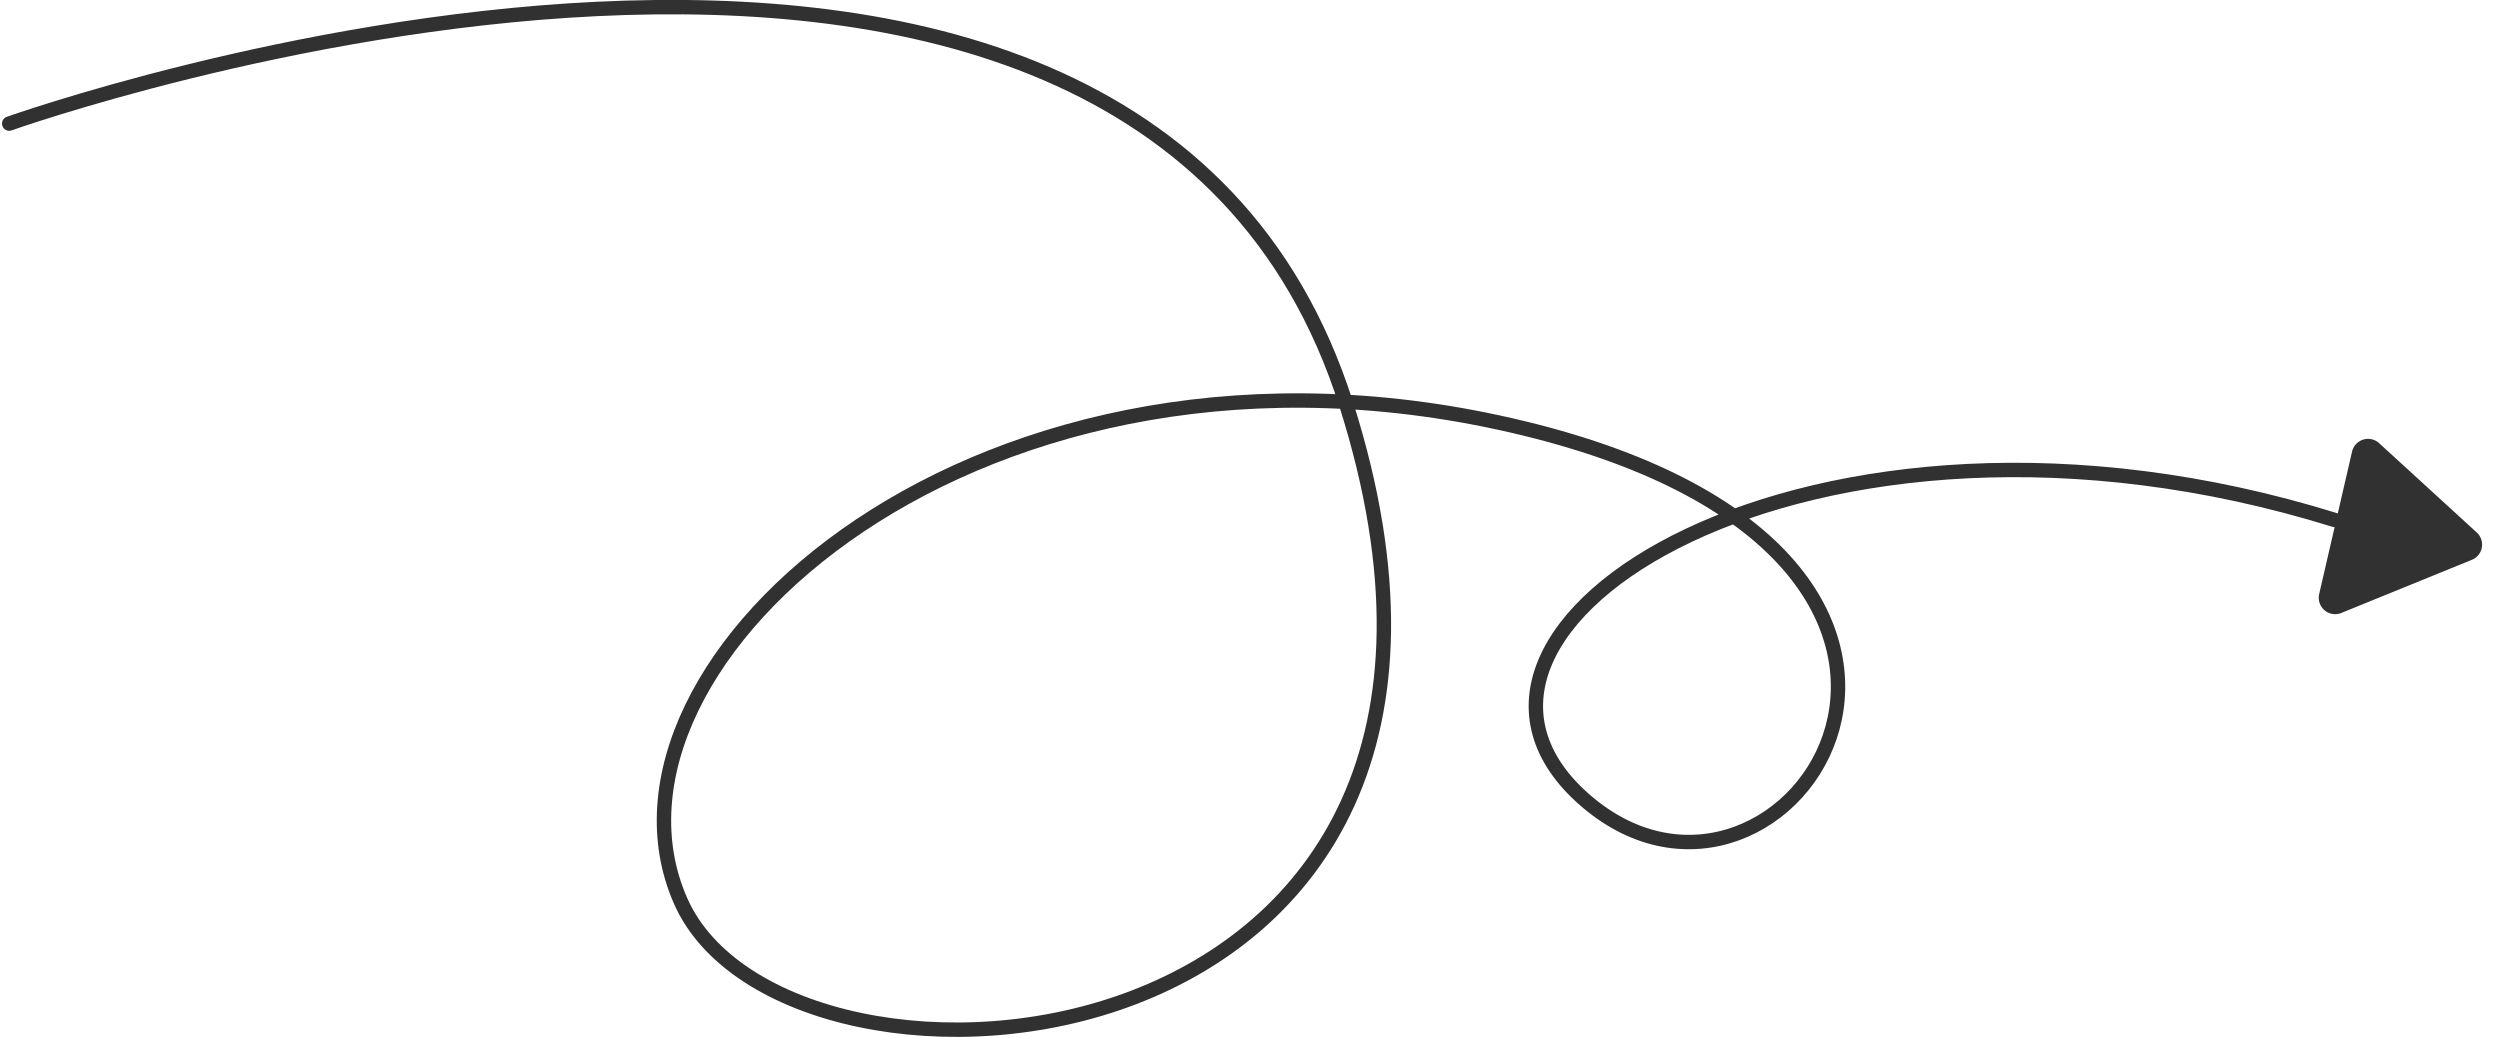 <svg xmlns="http://www.w3.org/2000/svg" width="173.655" height="72.082" viewBox="0 0 173.655 72.082">
  <g id="Group_66102" data-name="Group 66102" transform="translate(-378.219 -379.346)">
    <path id="Path_93453" data-name="Path 93453" d="M3097.858,16890.932s77.909-27.742,92.876,19.51-38.934,51.092-46.24,34.482,20.967-41.945,58.534-32.834,18.25,37.785,4.378,25.91,15.514-30.861,51.987-19.535" transform="translate(-2719 -16503)" fill="none" stroke="#313131" stroke-linecap="round" stroke-width="1"/>
    <path id="Path_93454" data-name="Path 93454" d="M6.3,2.535a1.142,1.142,0,0,1,1.937,0l5.634,8a1.142,1.142,0,0,1-.968,1.747H2.749a1.142,1.142,0,0,1-.968-1.747Z" transform="translate(554.183 410.8) rotate(103)" fill="#313131"/>
  </g>
</svg>
